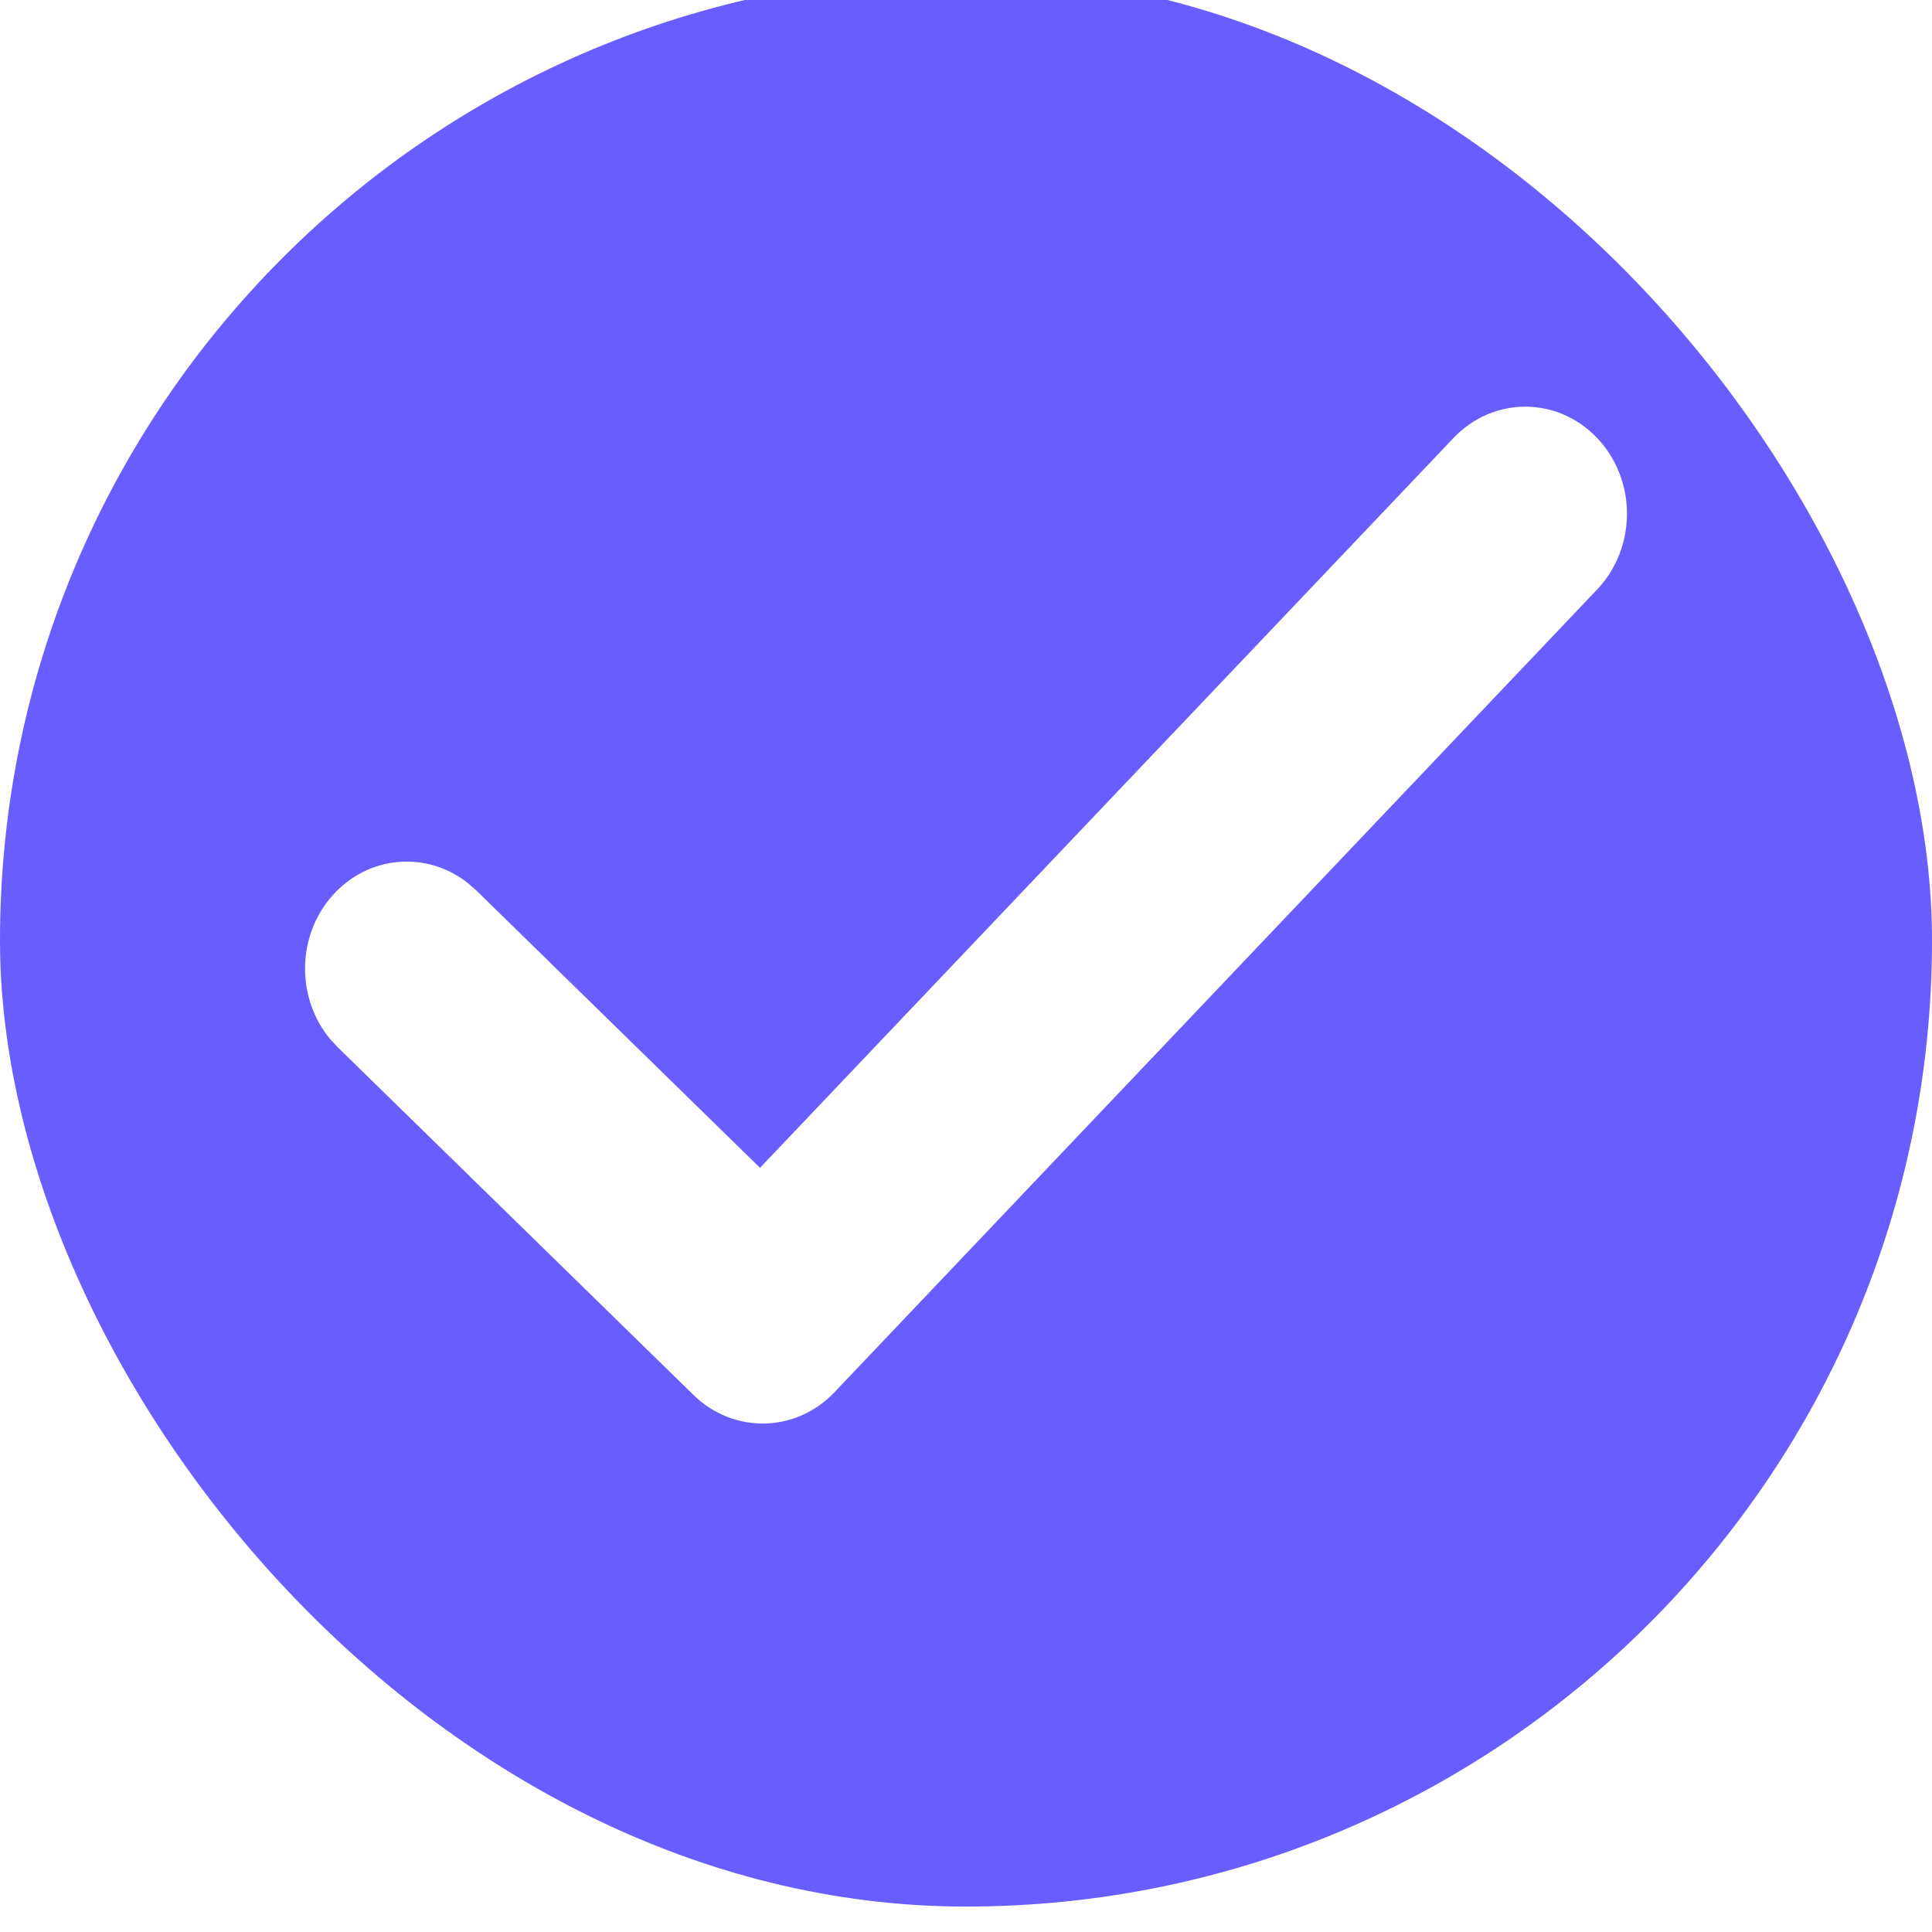 <svg width="24" height="24" viewBox="0 0 24 24" fill="none" xmlns="http://www.w3.org/2000/svg">
<g filter="url(#filter0_i_414_7419)">
<rect width="24" height="24" rx="12" fill="#685EFF"/>
<g filter="url(#filter1_i_414_7419)">
<path d="M18.055 6.074C18.548 5.554 19.347 5.554 19.841 6.074C20.334 6.593 20.334 7.434 19.841 7.954L10.367 17.926C9.887 18.432 9.112 18.447 8.614 17.96L4.193 13.639L4.103 13.542C3.68 13.036 3.682 12.264 4.127 11.76C4.572 11.255 5.303 11.197 5.813 11.603L5.913 11.69L9.441 15.139L18.055 6.074Z" fill="white"/>
</g>
</g>
<defs>
<filter id="filter0_i_414_7419" x="0" y="-0.316" width="24" height="24.316" filterUnits="userSpaceOnUse" color-interpolation-filters="sRGB">
<feFlood flood-opacity="0" result="BackgroundImageFix"/>
<feBlend mode="normal" in="SourceGraphic" in2="BackgroundImageFix" result="shape"/>
<feColorMatrix in="SourceAlpha" type="matrix" values="0 0 0 0 0 0 0 0 0 0 0 0 0 0 0 0 0 0 127 0" result="hardAlpha"/>
<feOffset dy="-0.316"/>
<feGaussianBlur stdDeviation="0.632"/>
<feComposite in2="hardAlpha" operator="arithmetic" k2="-1" k3="1"/>
<feColorMatrix type="matrix" values="0 0 0 0 0 0 0 0 0 0 0 0 0 0 0 0 0 0 0.25 0"/>
<feBlend mode="normal" in2="shape" result="effect1_innerShadow_414_7419"/>
</filter>
<filter id="filter1_i_414_7419" x="3.79" y="5.368" width="16.421" height="12.947" filterUnits="userSpaceOnUse" color-interpolation-filters="sRGB">
<feFlood flood-opacity="0" result="BackgroundImageFix"/>
<feBlend mode="normal" in="SourceGraphic" in2="BackgroundImageFix" result="shape"/>
<feColorMatrix in="SourceAlpha" type="matrix" values="0 0 0 0 0 0 0 0 0 0 0 0 0 0 0 0 0 0 127 0" result="hardAlpha"/>
<feOffset dy="-0.316"/>
<feGaussianBlur stdDeviation="0.316"/>
<feComposite in2="hardAlpha" operator="arithmetic" k2="-1" k3="1"/>
<feColorMatrix type="matrix" values="0 0 0 0 0 0 0 0 0 0 0 0 0 0 0 0 0 0 0.25 0"/>
<feBlend mode="normal" in2="shape" result="effect1_innerShadow_414_7419"/>
</filter>
</defs>
</svg>
